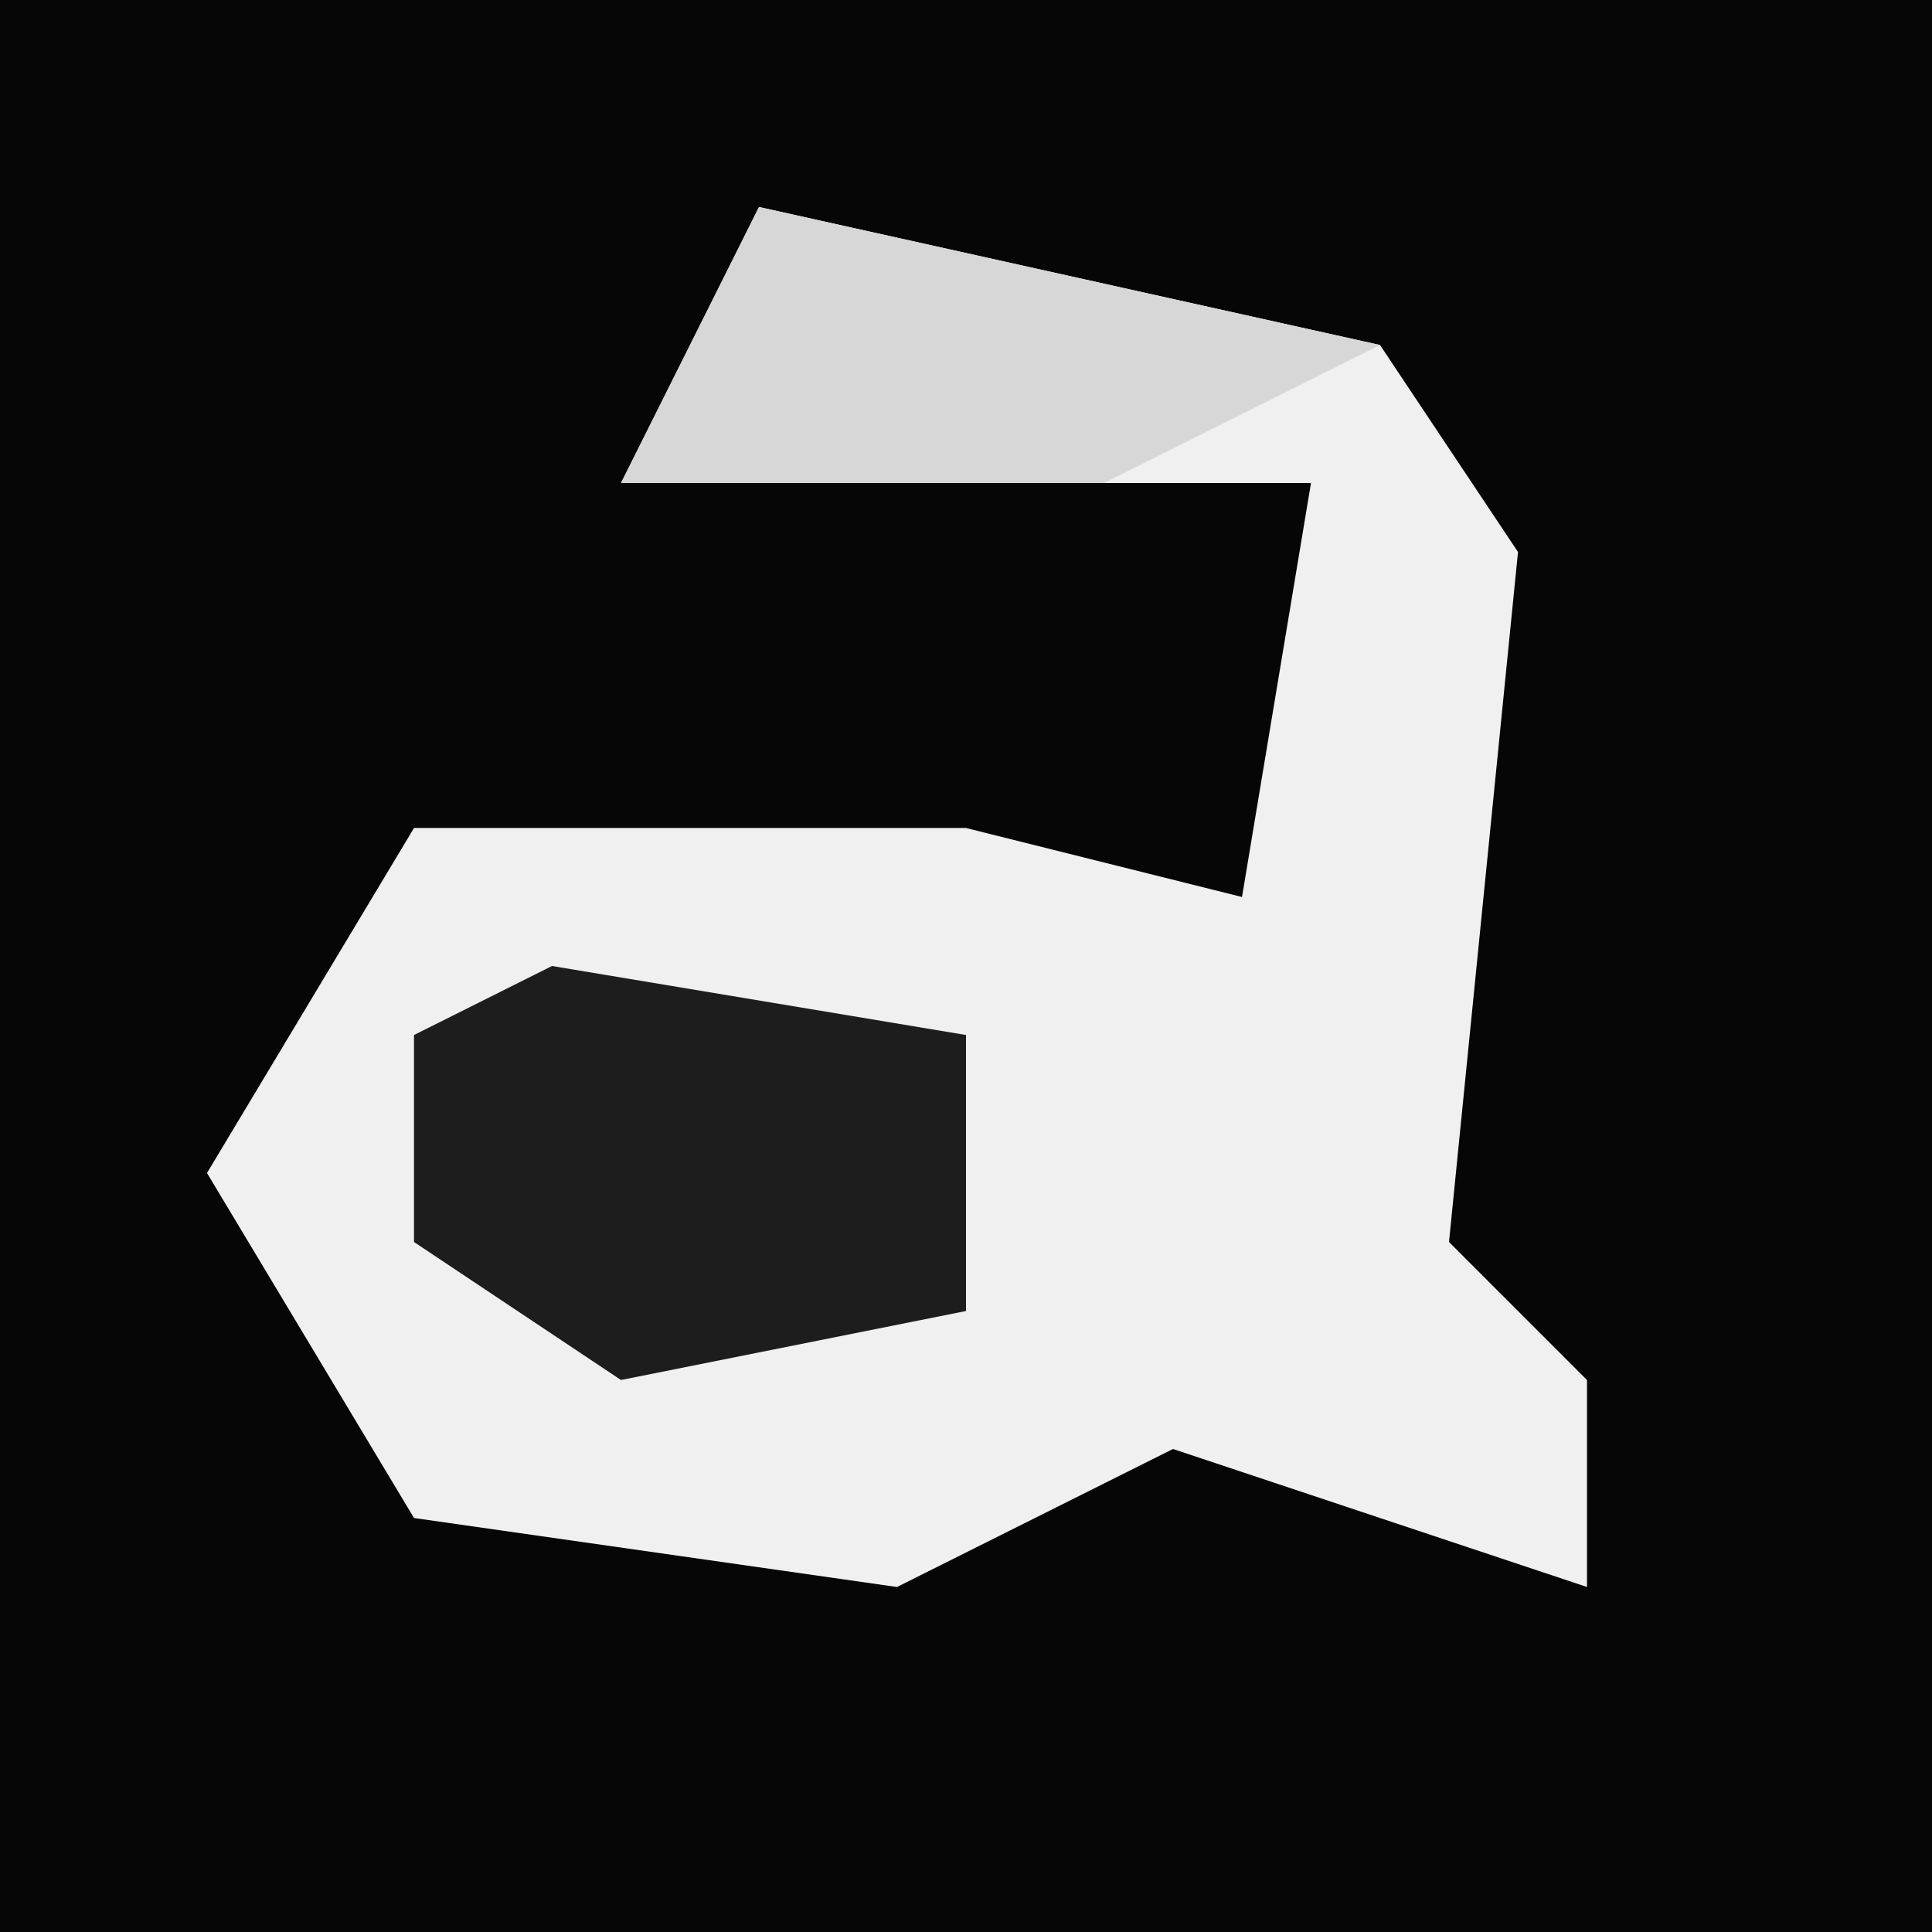 <?xml version="1.0" encoding="UTF-8"?>
<svg version="1.1" xmlns="http://www.w3.org/2000/svg" width="28" height="28">
<path d="M0,0 L28,0 L28,28 L0,28 Z " fill="#060606" transform="translate(0,0)"/>
<path d="M0,0 L9,2 L11,5 L10,15 L12,17 L12,20 L6,18 L2,20 L-5,19 L-8,14 L-5,9 L3,9 L7,10 L8,4 L-2,4 Z " fill="#F0F0F0" transform="translate(11,3)"/>
<path d="M0,0 L6,1 L6,5 L1,6 L-2,4 L-2,1 Z " fill="#1D1D1D" transform="translate(8,14)"/>
<path d="M0,0 L9,2 L5,4 L-2,4 Z " fill="#D7D7D7" transform="translate(11,3)"/>
</svg>
